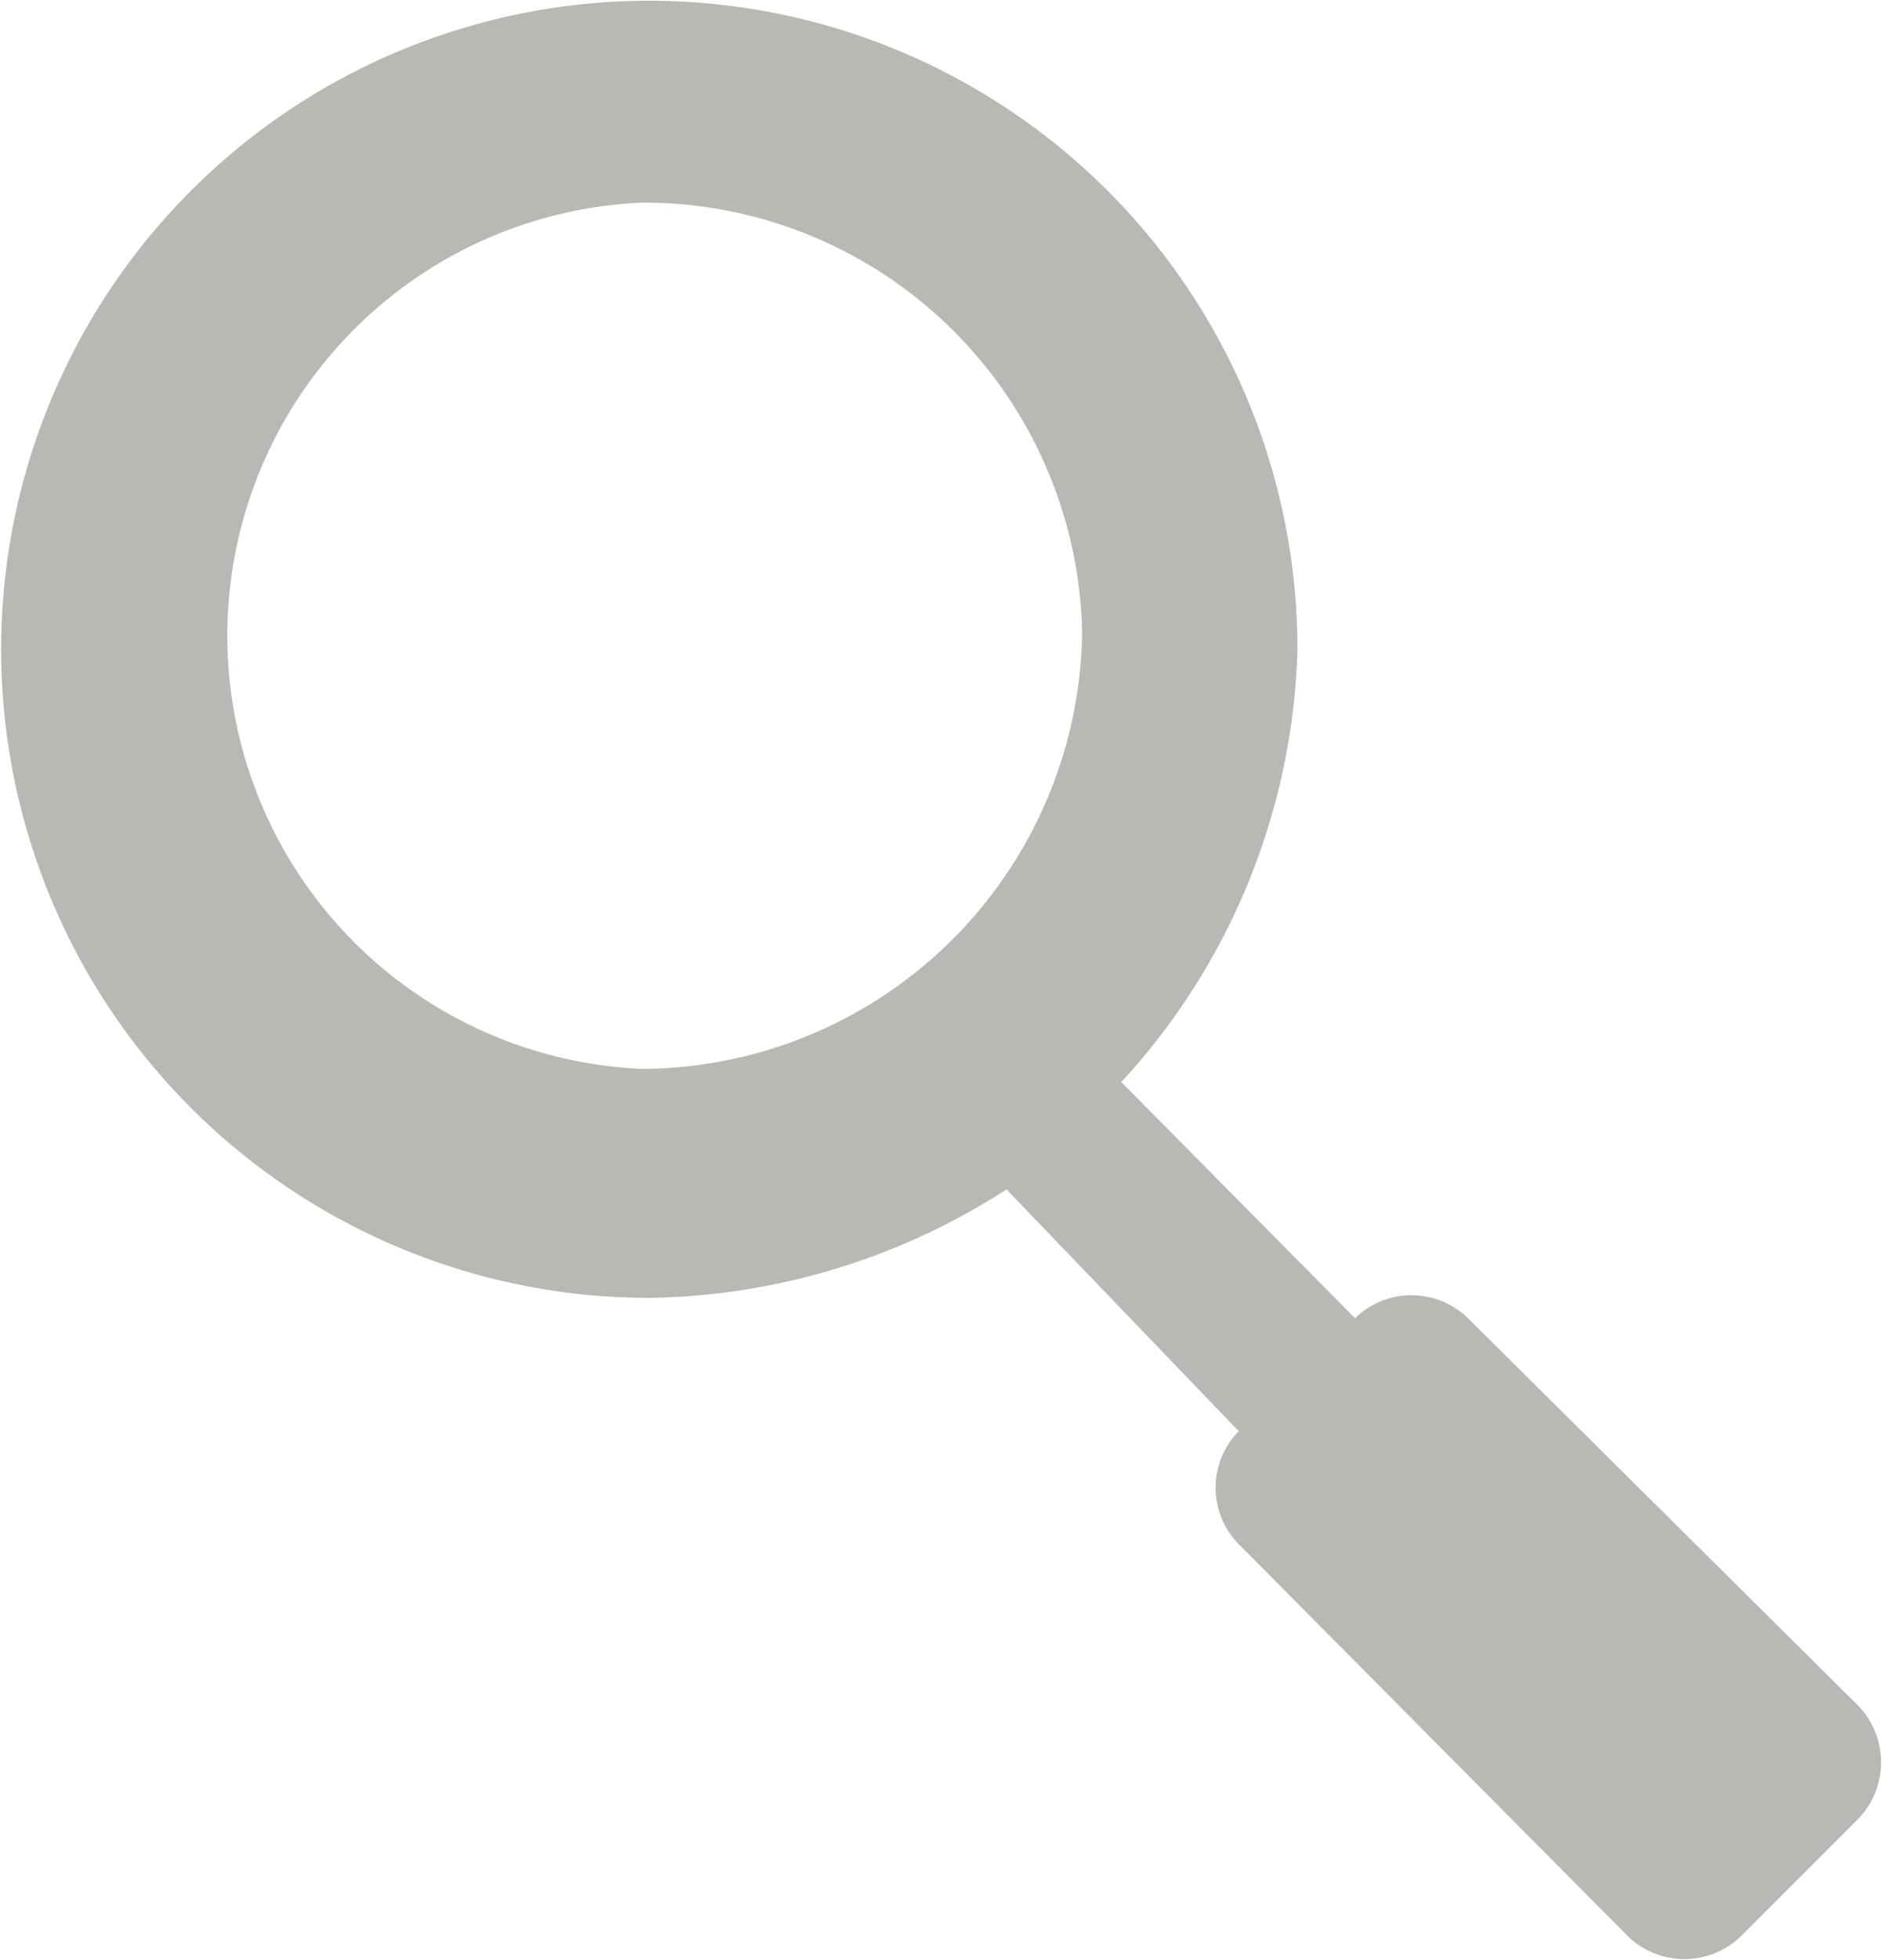 <svg id="Layer_1" data-name="Layer 1" xmlns="http://www.w3.org/2000/svg" viewBox="0 0 50 52.04"><defs><style>.cls-1{fill:#b9b8b5;}</style></defs><title>search</title><g id="search"><path id="search-2" data-name="search" class="cls-1" d="M49.37,45.29,39,35A2.15,2.15,0,0,0,36,35l-6.21-6.27a17.65,17.65,0,0,0,4.68-11.47,17.22,17.22,0,1,0-17.22,17.2,17.94,17.94,0,0,0,9.49-2.88L32.91,38a2.14,2.14,0,0,0,0,3L43.25,51.41a2.16,2.16,0,0,0,3,0l3.06-3.06A2.16,2.16,0,0,0,49.37,45.29ZM17.07,28.38a11.51,11.51,0,0,1,0-23A11.65,11.65,0,0,1,28.75,16.82,11.75,11.75,0,0,1,17.07,28.38Z"/></g></svg>